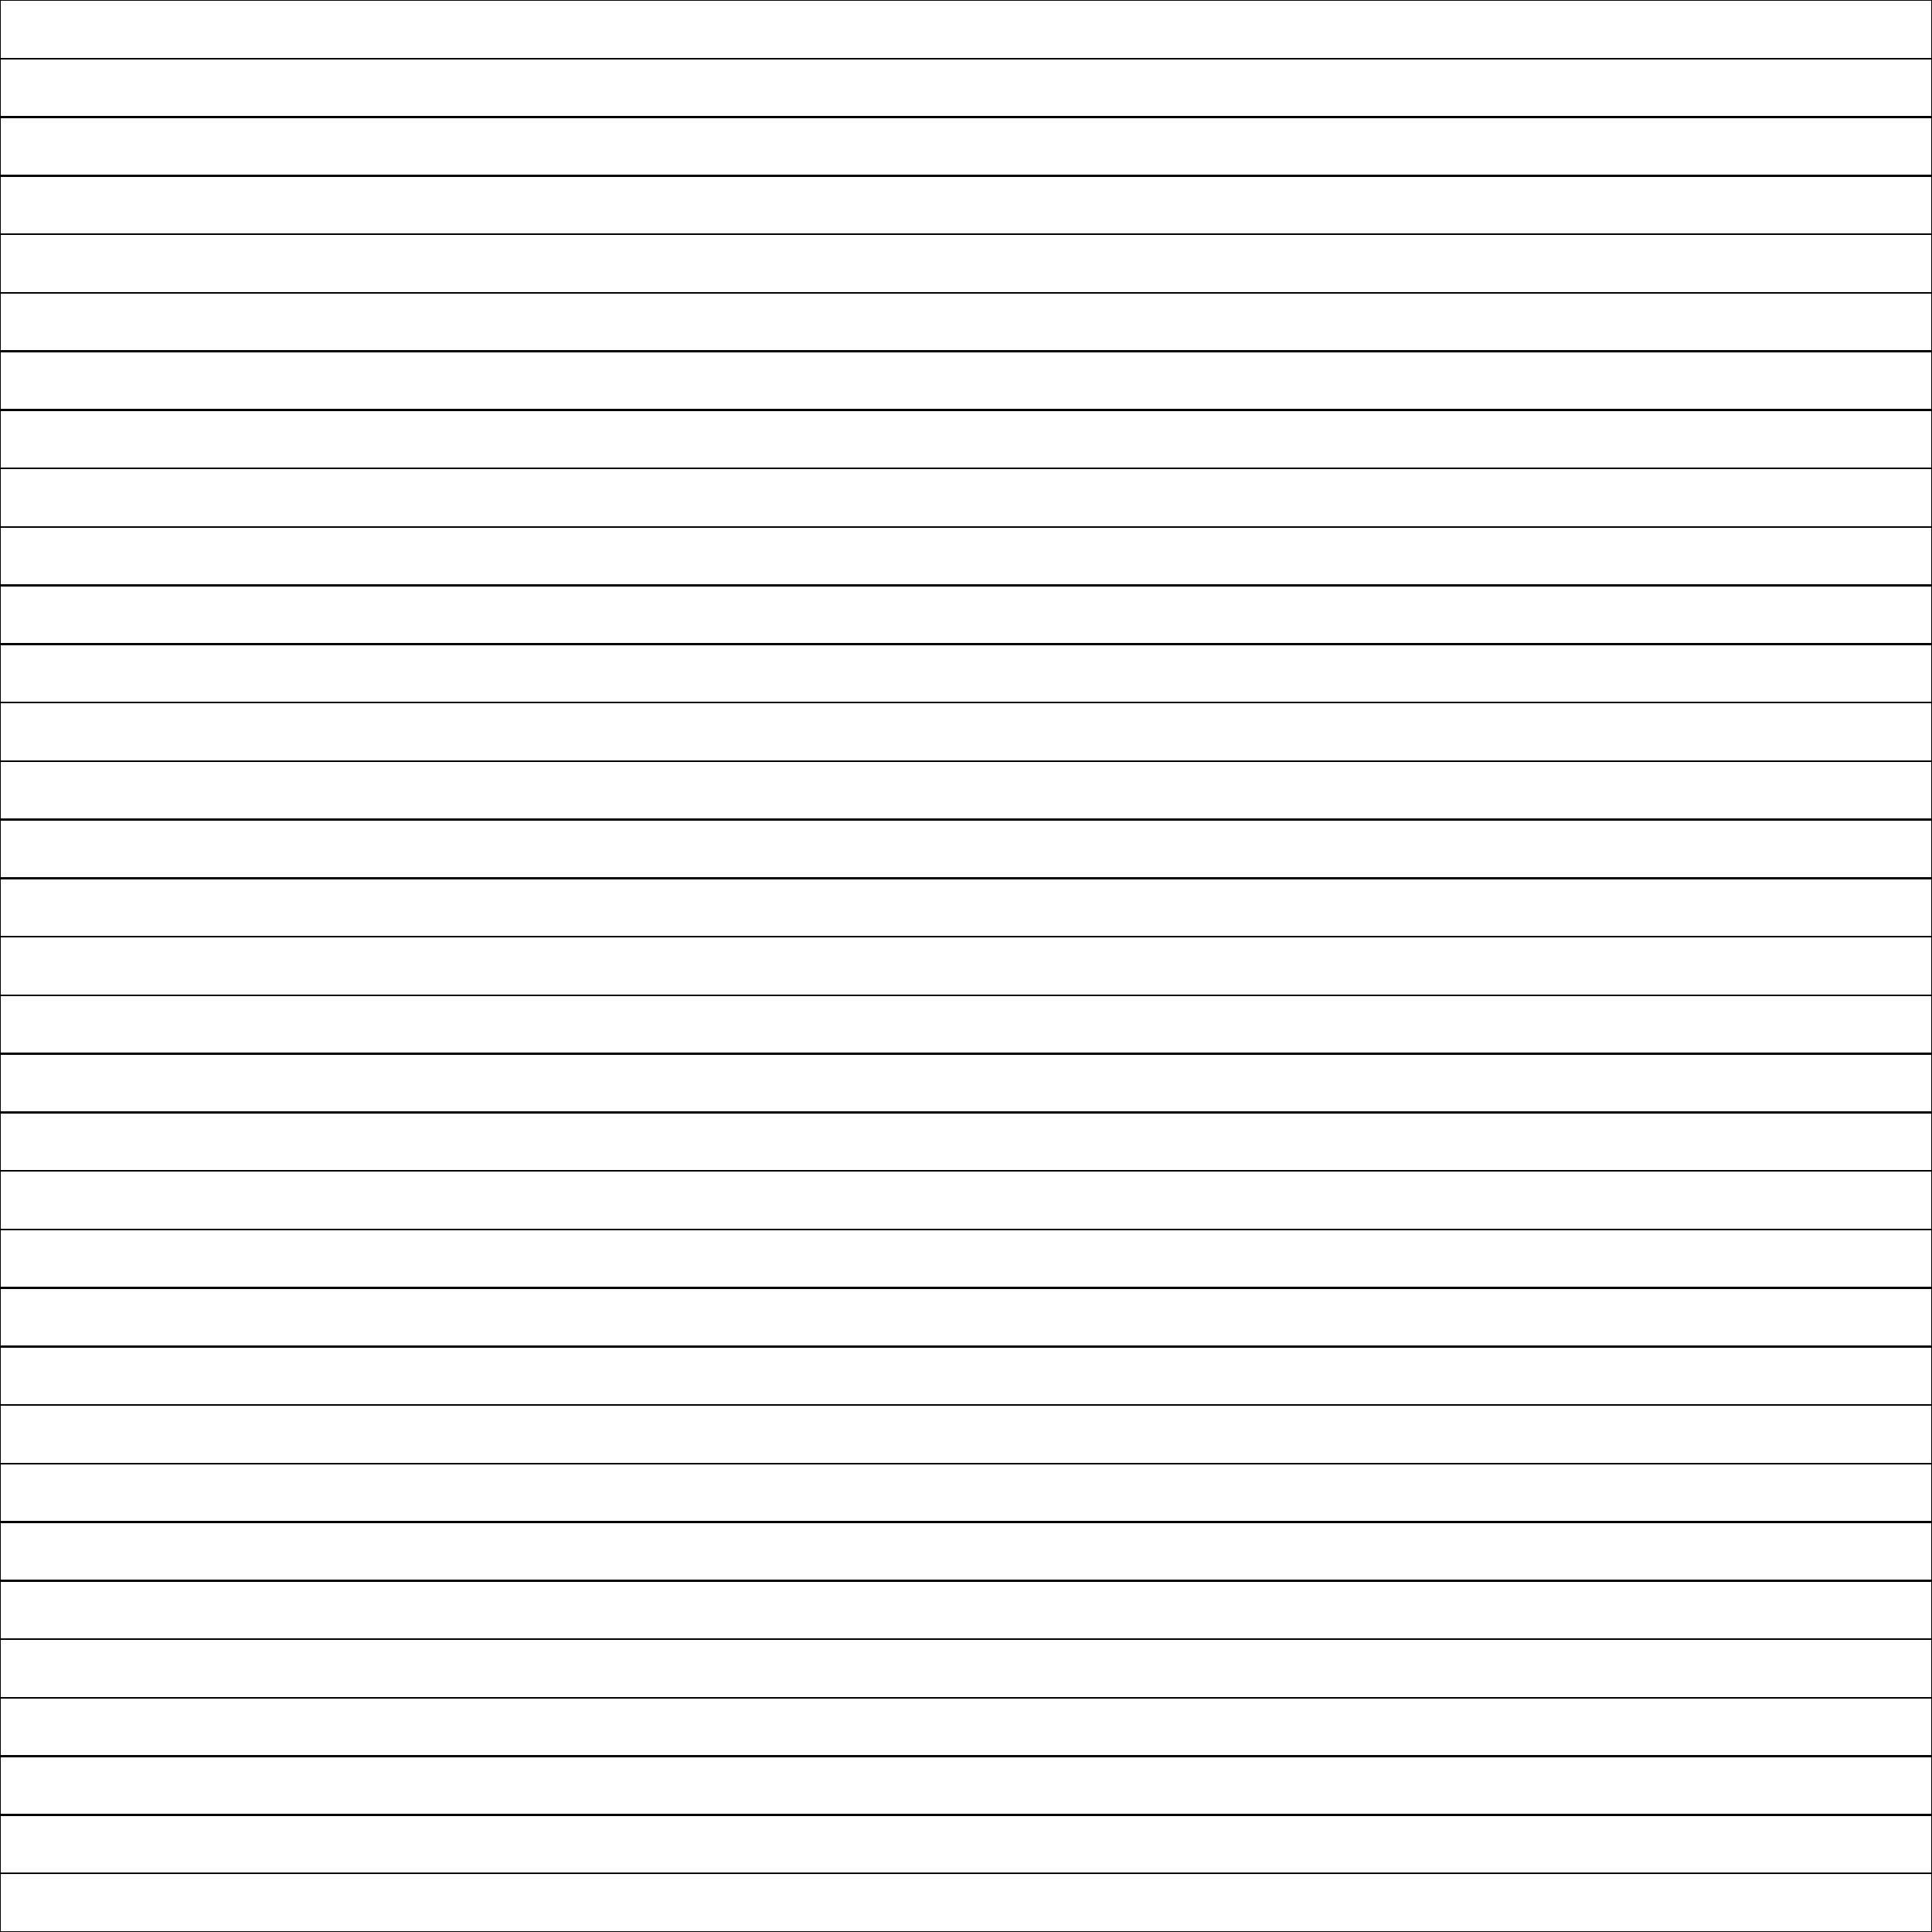 <svg viewBox="0 0 1000 1000" preserveAspectRatio="none" xmlns="http://www.w3.org/2000/svg" shape-rendering="crispEdges" vector-effect="non-scaling-stroke" xmlns:ns4D="http://www.4D.com" ns4D:vp-deflate="0.5" ns4D:renderOffScreen="false">
	
	<line x1="0" y1="0" x2="1000" y2="0" stroke="black"  vector-effect="non-scaling-stroke" />
	<line x1="0" y1="30.303" x2="1000" y2="30.303" stroke="black"  vector-effect="non-scaling-stroke" />
	<line x1="0" y1="60.606" x2="1000" y2="60.606" stroke="black"  vector-effect="non-scaling-stroke" />
	<line x1="0" y1="90.909" x2="1000" y2="90.909" stroke="black"  vector-effect="non-scaling-stroke" />
	<line x1="0" y1="121.212" x2="1000" y2="121.212" stroke="black"  vector-effect="non-scaling-stroke" />
	<line x1="0" y1="151.515" x2="1000" y2="151.515" stroke="black"  vector-effect="non-scaling-stroke" />
	<line x1="0" y1="181.818" x2="1000" y2="181.818" stroke="black"  vector-effect="non-scaling-stroke" />
	<line x1="0" y1="212.121" x2="1000" y2="212.121" stroke="black"  vector-effect="non-scaling-stroke" />
	<line x1="0" y1="242.424" x2="1000" y2="242.424" stroke="black"  vector-effect="non-scaling-stroke" />
	<line x1="0" y1="272.727" x2="1000" y2="272.727" stroke="black"  vector-effect="non-scaling-stroke" />
	<line x1="0" y1="303.03" x2="1000" y2="303.03" stroke="black"  vector-effect="non-scaling-stroke" />
	<line x1="0" y1="333.333" x2="1000" y2="333.333" stroke="black"  vector-effect="non-scaling-stroke" />
	<line x1="0" y1="363.636" x2="1000" y2="363.636" stroke="black"  vector-effect="non-scaling-stroke" />
	<line x1="0" y1="393.939" x2="1000" y2="393.939" stroke="black"  vector-effect="non-scaling-stroke" />
	<line x1="0" y1="424.242" x2="1000" y2="424.242" stroke="black"  vector-effect="non-scaling-stroke" />
	<line x1="0" y1="454.545" x2="1000" y2="454.545" stroke="black"  vector-effect="non-scaling-stroke" />
	<line x1="0" y1="484.848" x2="1000" y2="484.848" stroke="black"  vector-effect="non-scaling-stroke" />
	<line x1="0" y1="515.152" x2="1000" y2="515.152" stroke="black"  vector-effect="non-scaling-stroke" />
	<line x1="0" y1="545.455" x2="1000" y2="545.455" stroke="black"  vector-effect="non-scaling-stroke" />
	<line x1="0" y1="575.758" x2="1000" y2="575.758" stroke="black"  vector-effect="non-scaling-stroke" />
	<line x1="0" y1="606.061" x2="1000" y2="606.061" stroke="black"  vector-effect="non-scaling-stroke" />
	<line x1="0" y1="636.364" x2="1000" y2="636.364" stroke="black"  vector-effect="non-scaling-stroke" />
	<line x1="0" y1="666.667" x2="1000" y2="666.667" stroke="black"  vector-effect="non-scaling-stroke" />
	<line x1="0" y1="696.97" x2="1000" y2="696.97" stroke="black"  vector-effect="non-scaling-stroke" />
	<line x1="0" y1="727.273" x2="1000" y2="727.273" stroke="black"  vector-effect="non-scaling-stroke" />
	<line x1="0" y1="757.576" x2="1000" y2="757.576" stroke="black"  vector-effect="non-scaling-stroke" />
	<line x1="0" y1="787.879" x2="1000" y2="787.879" stroke="black"  vector-effect="non-scaling-stroke" />
	<line x1="0" y1="818.182" x2="1000" y2="818.182" stroke="black"  vector-effect="non-scaling-stroke" />
	<line x1="0" y1="848.485" x2="1000" y2="848.485" stroke="black"  vector-effect="non-scaling-stroke" />
	<line x1="0" y1="878.788" x2="1000" y2="878.788" stroke="black"  vector-effect="non-scaling-stroke" />
	<line x1="0" y1="909.091" x2="1000" y2="909.091" stroke="black"  vector-effect="non-scaling-stroke" />
	<line x1="0" y1="939.394" x2="1000" y2="939.394" stroke="black"  vector-effect="non-scaling-stroke" />
	<line x1="0" y1="969.697" x2="1000" y2="969.697" stroke="black"  vector-effect="non-scaling-stroke" />
	<line x1="0" y1="1000" x2="1000" y2="1000" stroke="black"  vector-effect="non-scaling-stroke" />
	<line x1="0" y1="0" x2="0" y2="1000" stroke="black"  vector-effect="non-scaling-stroke" />
	<line x1="1000" y1="0" x2="1000" y2="1000" stroke="black"  vector-effect="non-scaling-stroke" />

	<rect width="1000" height="1000" fill="none" stroke="black"  vector-effect="non-scaling-stroke"/>
</svg>